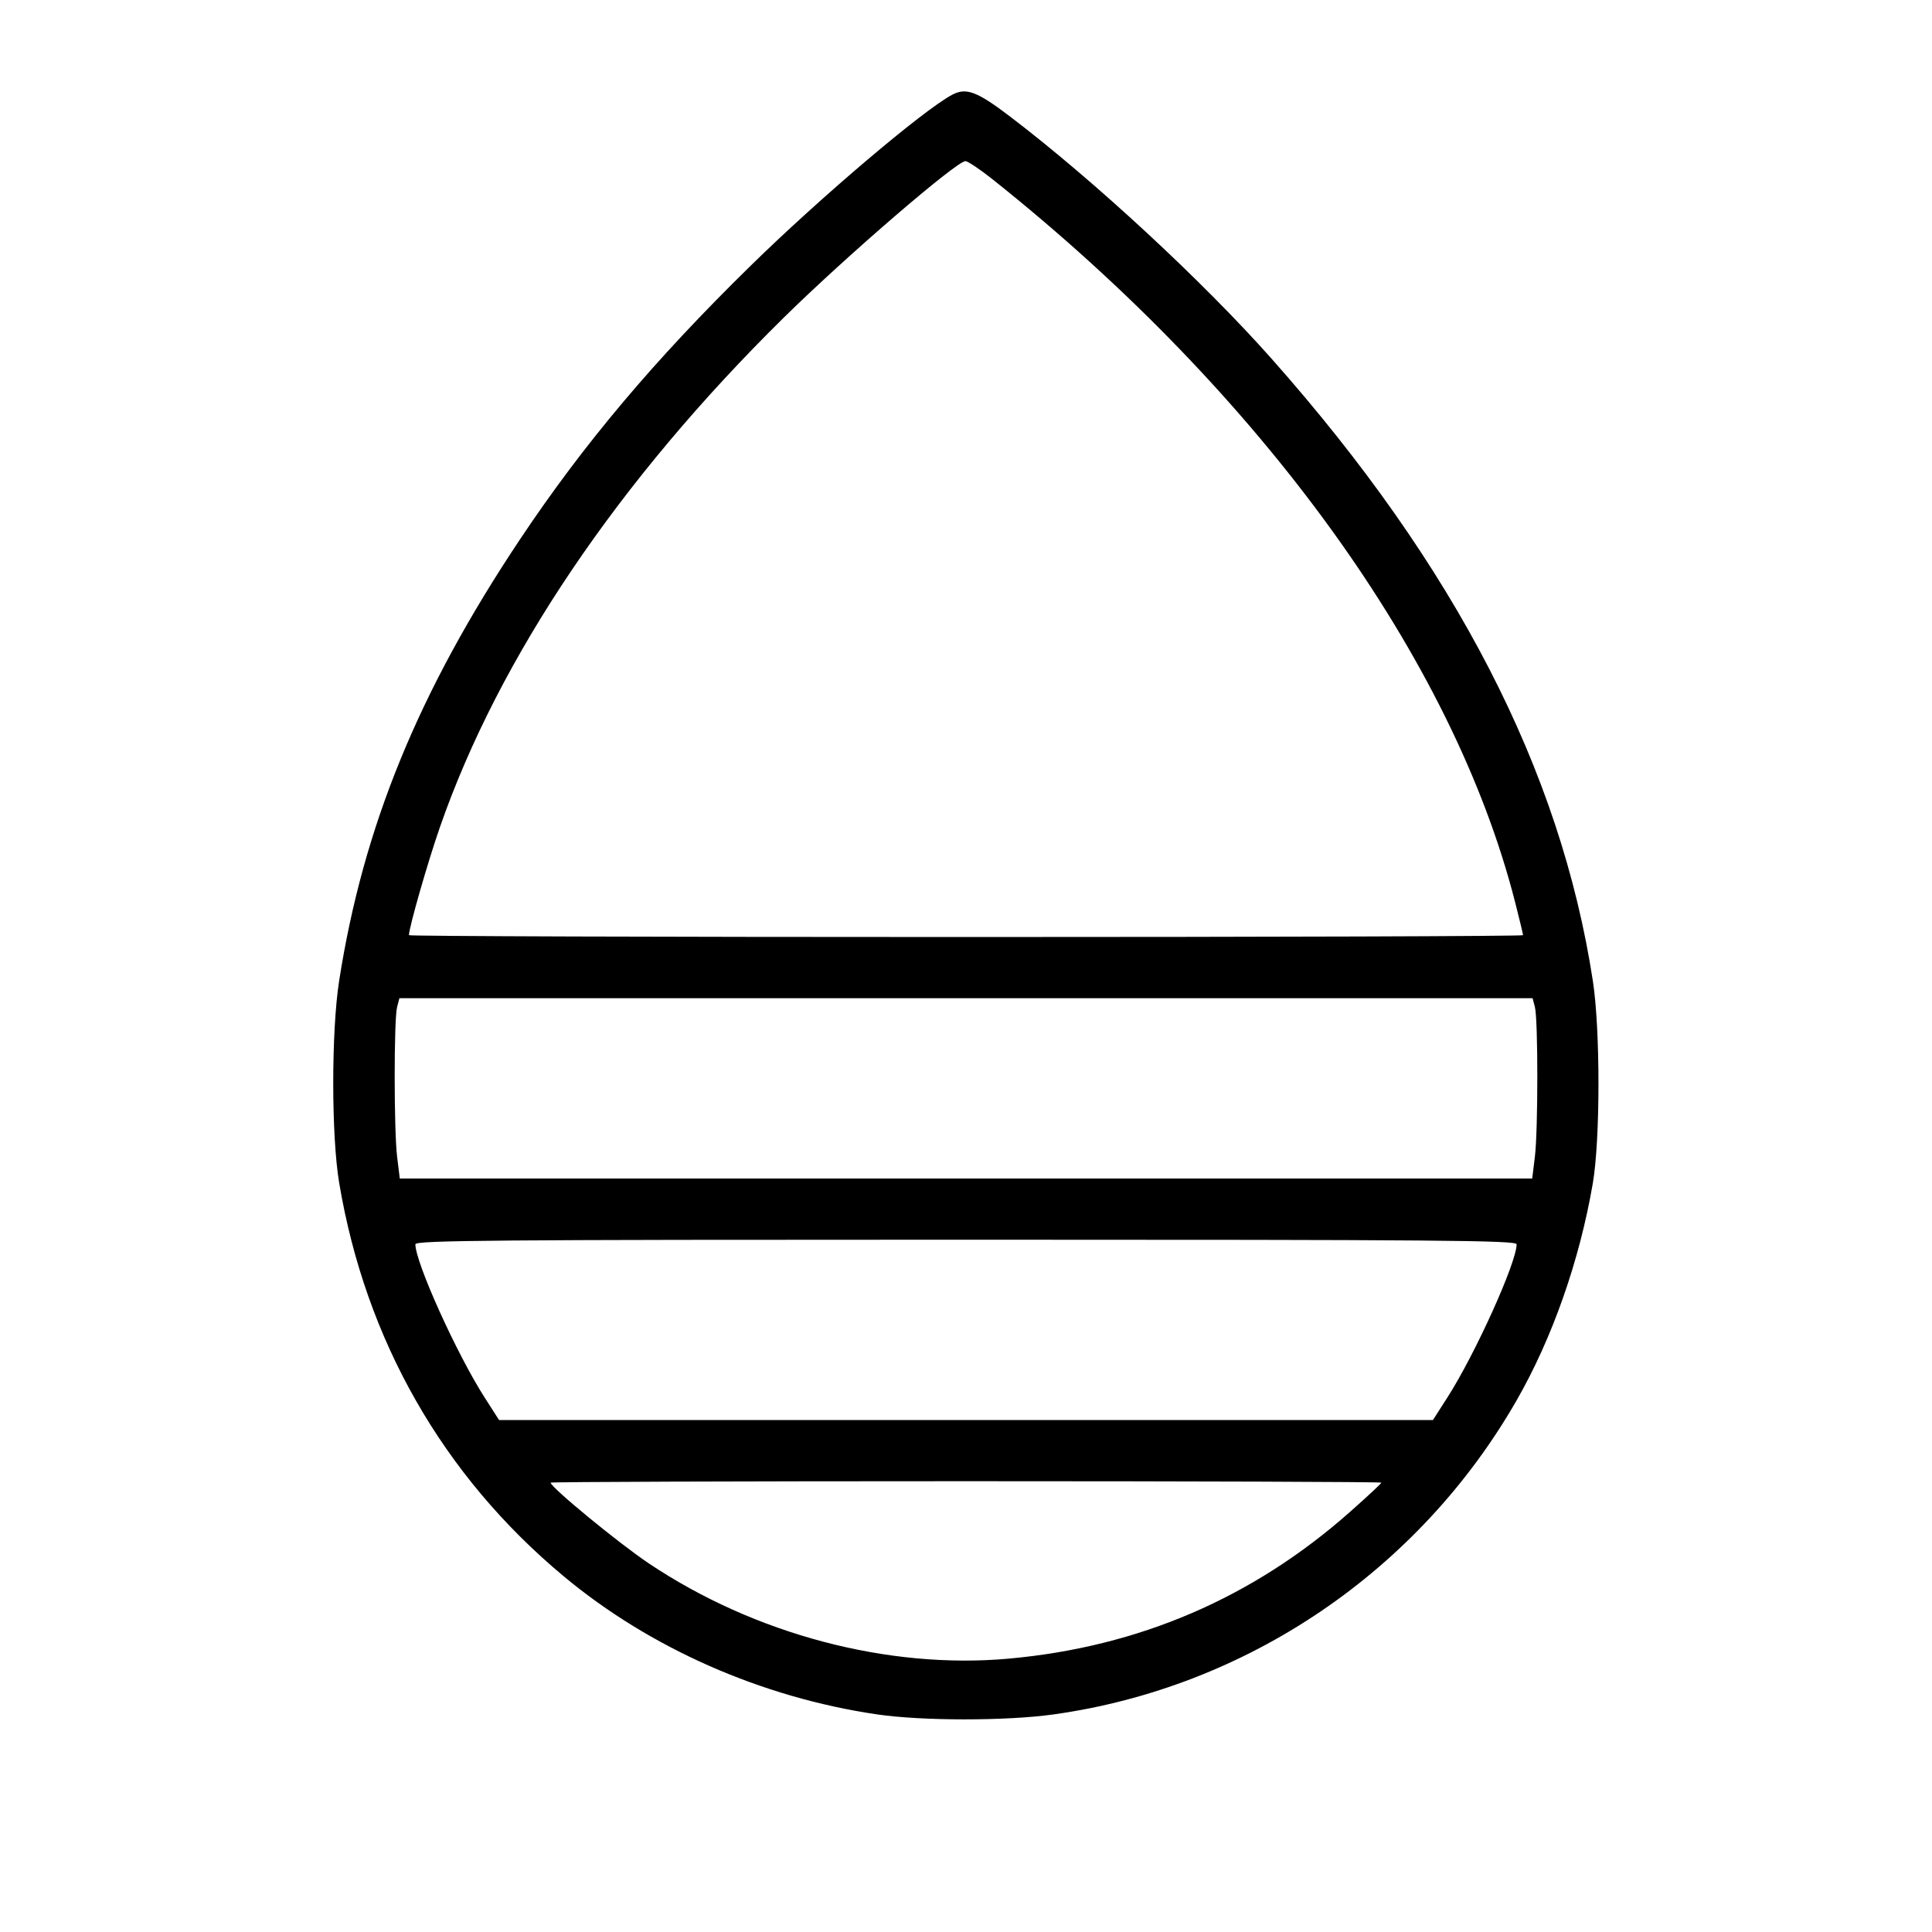<svg fill="currentColor" viewBox="0 0 256 256" xmlns="http://www.w3.org/2000/svg"><path d="M126.148 12.566 C 122.264 14.649,108.755 26.111,99.474 35.200 C 86.712 47.699,77.363 58.790,68.903 71.467 C 55.479 91.583,48.145 109.474,44.944 129.920 C 43.893 136.630,43.893 150.491,44.944 156.748 C 48.440 177.568,58.681 195.518,74.667 208.844 C 86.118 218.390,100.874 224.902,116.173 227.161 C 122.140 228.042,133.309 228.048,139.583 227.172 C 165.242 223.594,187.991 208.167,200.965 185.548 C 205.697 177.298,209.302 167.027,211.055 156.800 C 212.050 150.994,212.056 136.472,211.066 130.003 C 206.785 102.024,192.838 74.998,168.528 47.573 C 159.436 37.316,144.995 23.938,133.867 15.464 C 129.455 12.103,128.018 11.564,126.148 12.566 M131.543 23.778 C 167.140 52.125,192.529 87.252,200.760 119.544 C 201.340 121.816,201.813 123.784,201.813 123.917 C 201.813 124.051,168.597 124.160,128.000 124.160 C 87.403 124.160,54.187 124.051,54.187 123.917 C 54.187 122.922,56.671 114.256,58.291 109.600 C 66.116 87.107,81.929 63.677,103.858 42.083 C 112.061 34.005,126.696 21.394,127.916 21.352 C 128.222 21.342,129.854 22.434,131.543 23.778 M203.383 133.440 C 203.811 135.079,203.808 149.791,203.379 153.280 L 203.025 156.160 128.000 156.160 L 52.975 156.160 52.621 153.280 C 52.192 149.791,52.189 135.079,52.617 133.440 L 52.923 132.267 128.000 132.267 L 203.077 132.267 203.383 133.440 M200.960 164.873 C 200.960 167.281,195.473 179.423,191.783 185.179 L 189.872 188.160 128.000 188.160 L 66.128 188.160 64.217 185.179 C 60.527 179.423,55.040 167.281,55.040 164.873 C 55.040 164.351,65.250 164.267,128.000 164.267 C 190.750 164.267,200.960 164.351,200.960 164.873 M183.040 196.459 C 183.040 196.565,181.168 198.309,178.880 200.335 C 166.009 211.732,150.909 218.224,133.653 219.779 C 117.655 221.220,100.012 216.553,85.987 207.168 C 81.997 204.498,72.960 197.069,72.960 196.459 C 72.960 196.353,97.728 196.267,128.000 196.267 C 158.272 196.267,183.040 196.353,183.040 196.459 " stroke="none" fill-rule="evenodd"></path></svg>